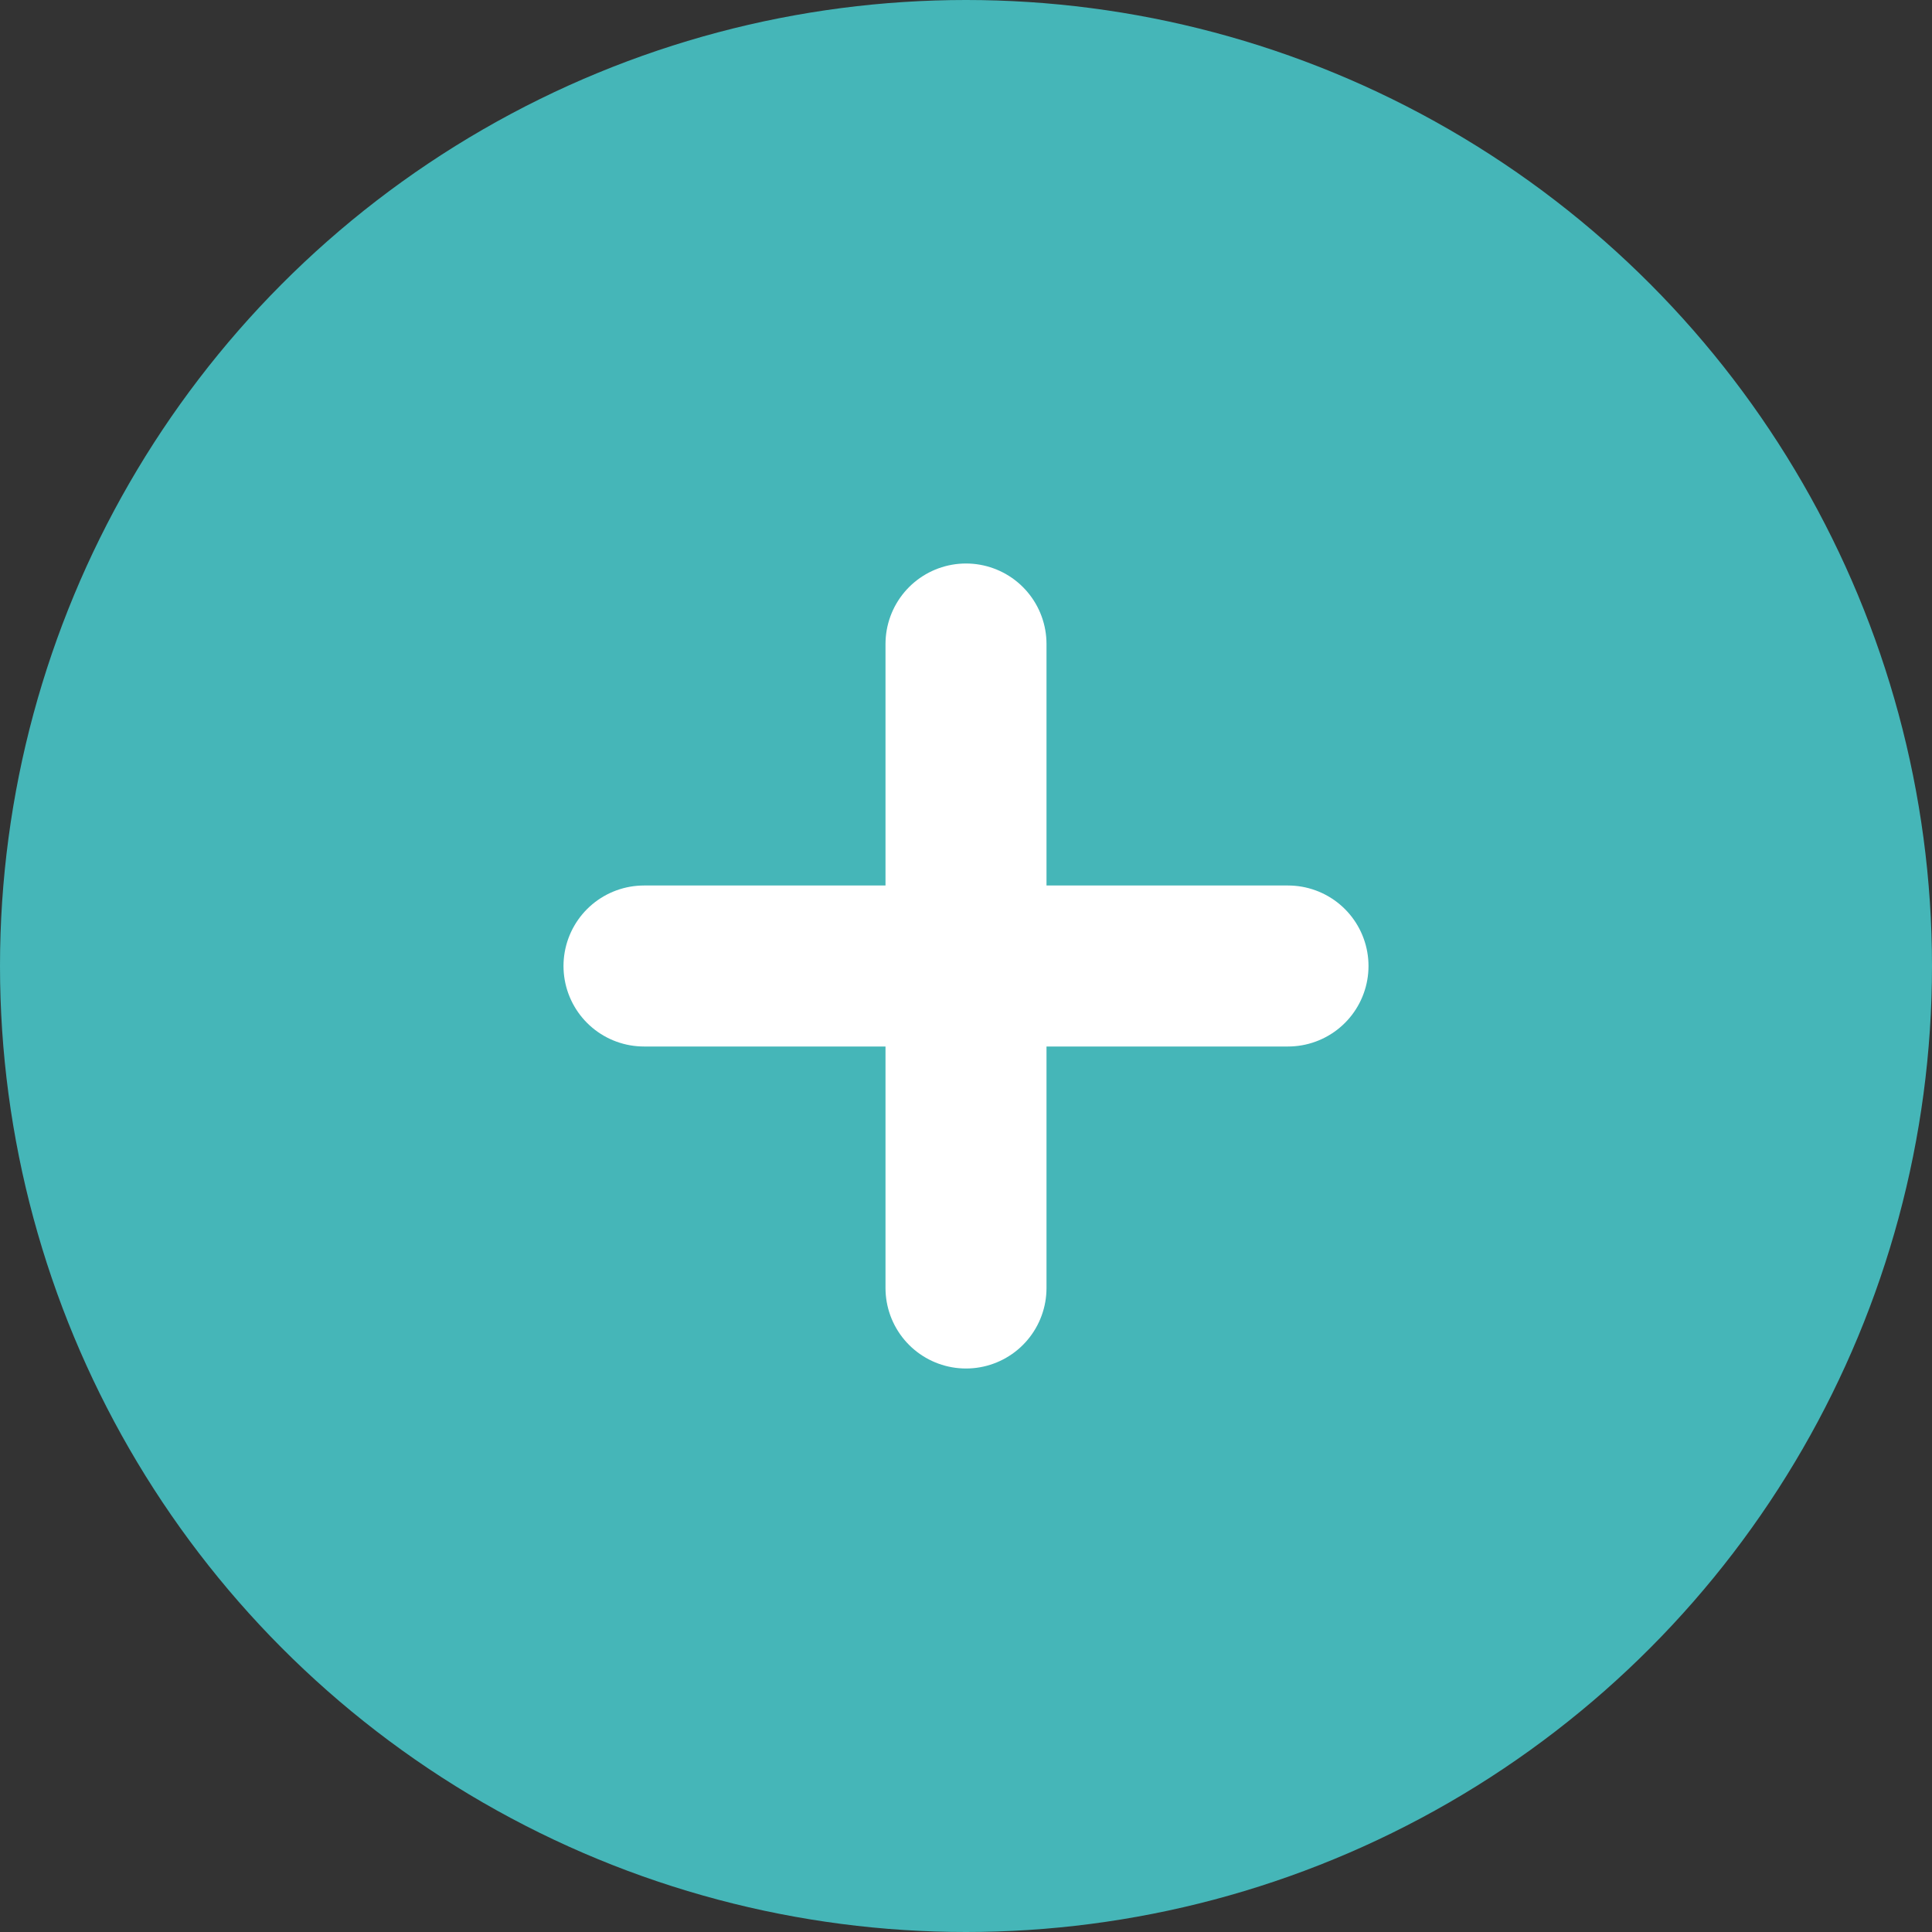 <svg width="24" height="24" viewBox="0 0 24 24" fill="none" xmlns="http://www.w3.org/2000/svg">
<rect x="0" y="0" width="24" height="24" fill="#333333" stroke="none"/>
<g id="ADD">
<circle id="Add BG" cx="12" cy="12" r="12" fill="#45B6B8"/>
<g id="ADD_2">
<path id="Vector 34" d="M8 12H16" stroke="white" stroke-width="2" stroke-linecap="round"/>
<path id="Vector 35" d="M12 16L12 8" stroke="white" stroke-width="2" stroke-linecap="round"/>
</g>
</g>
</svg>
